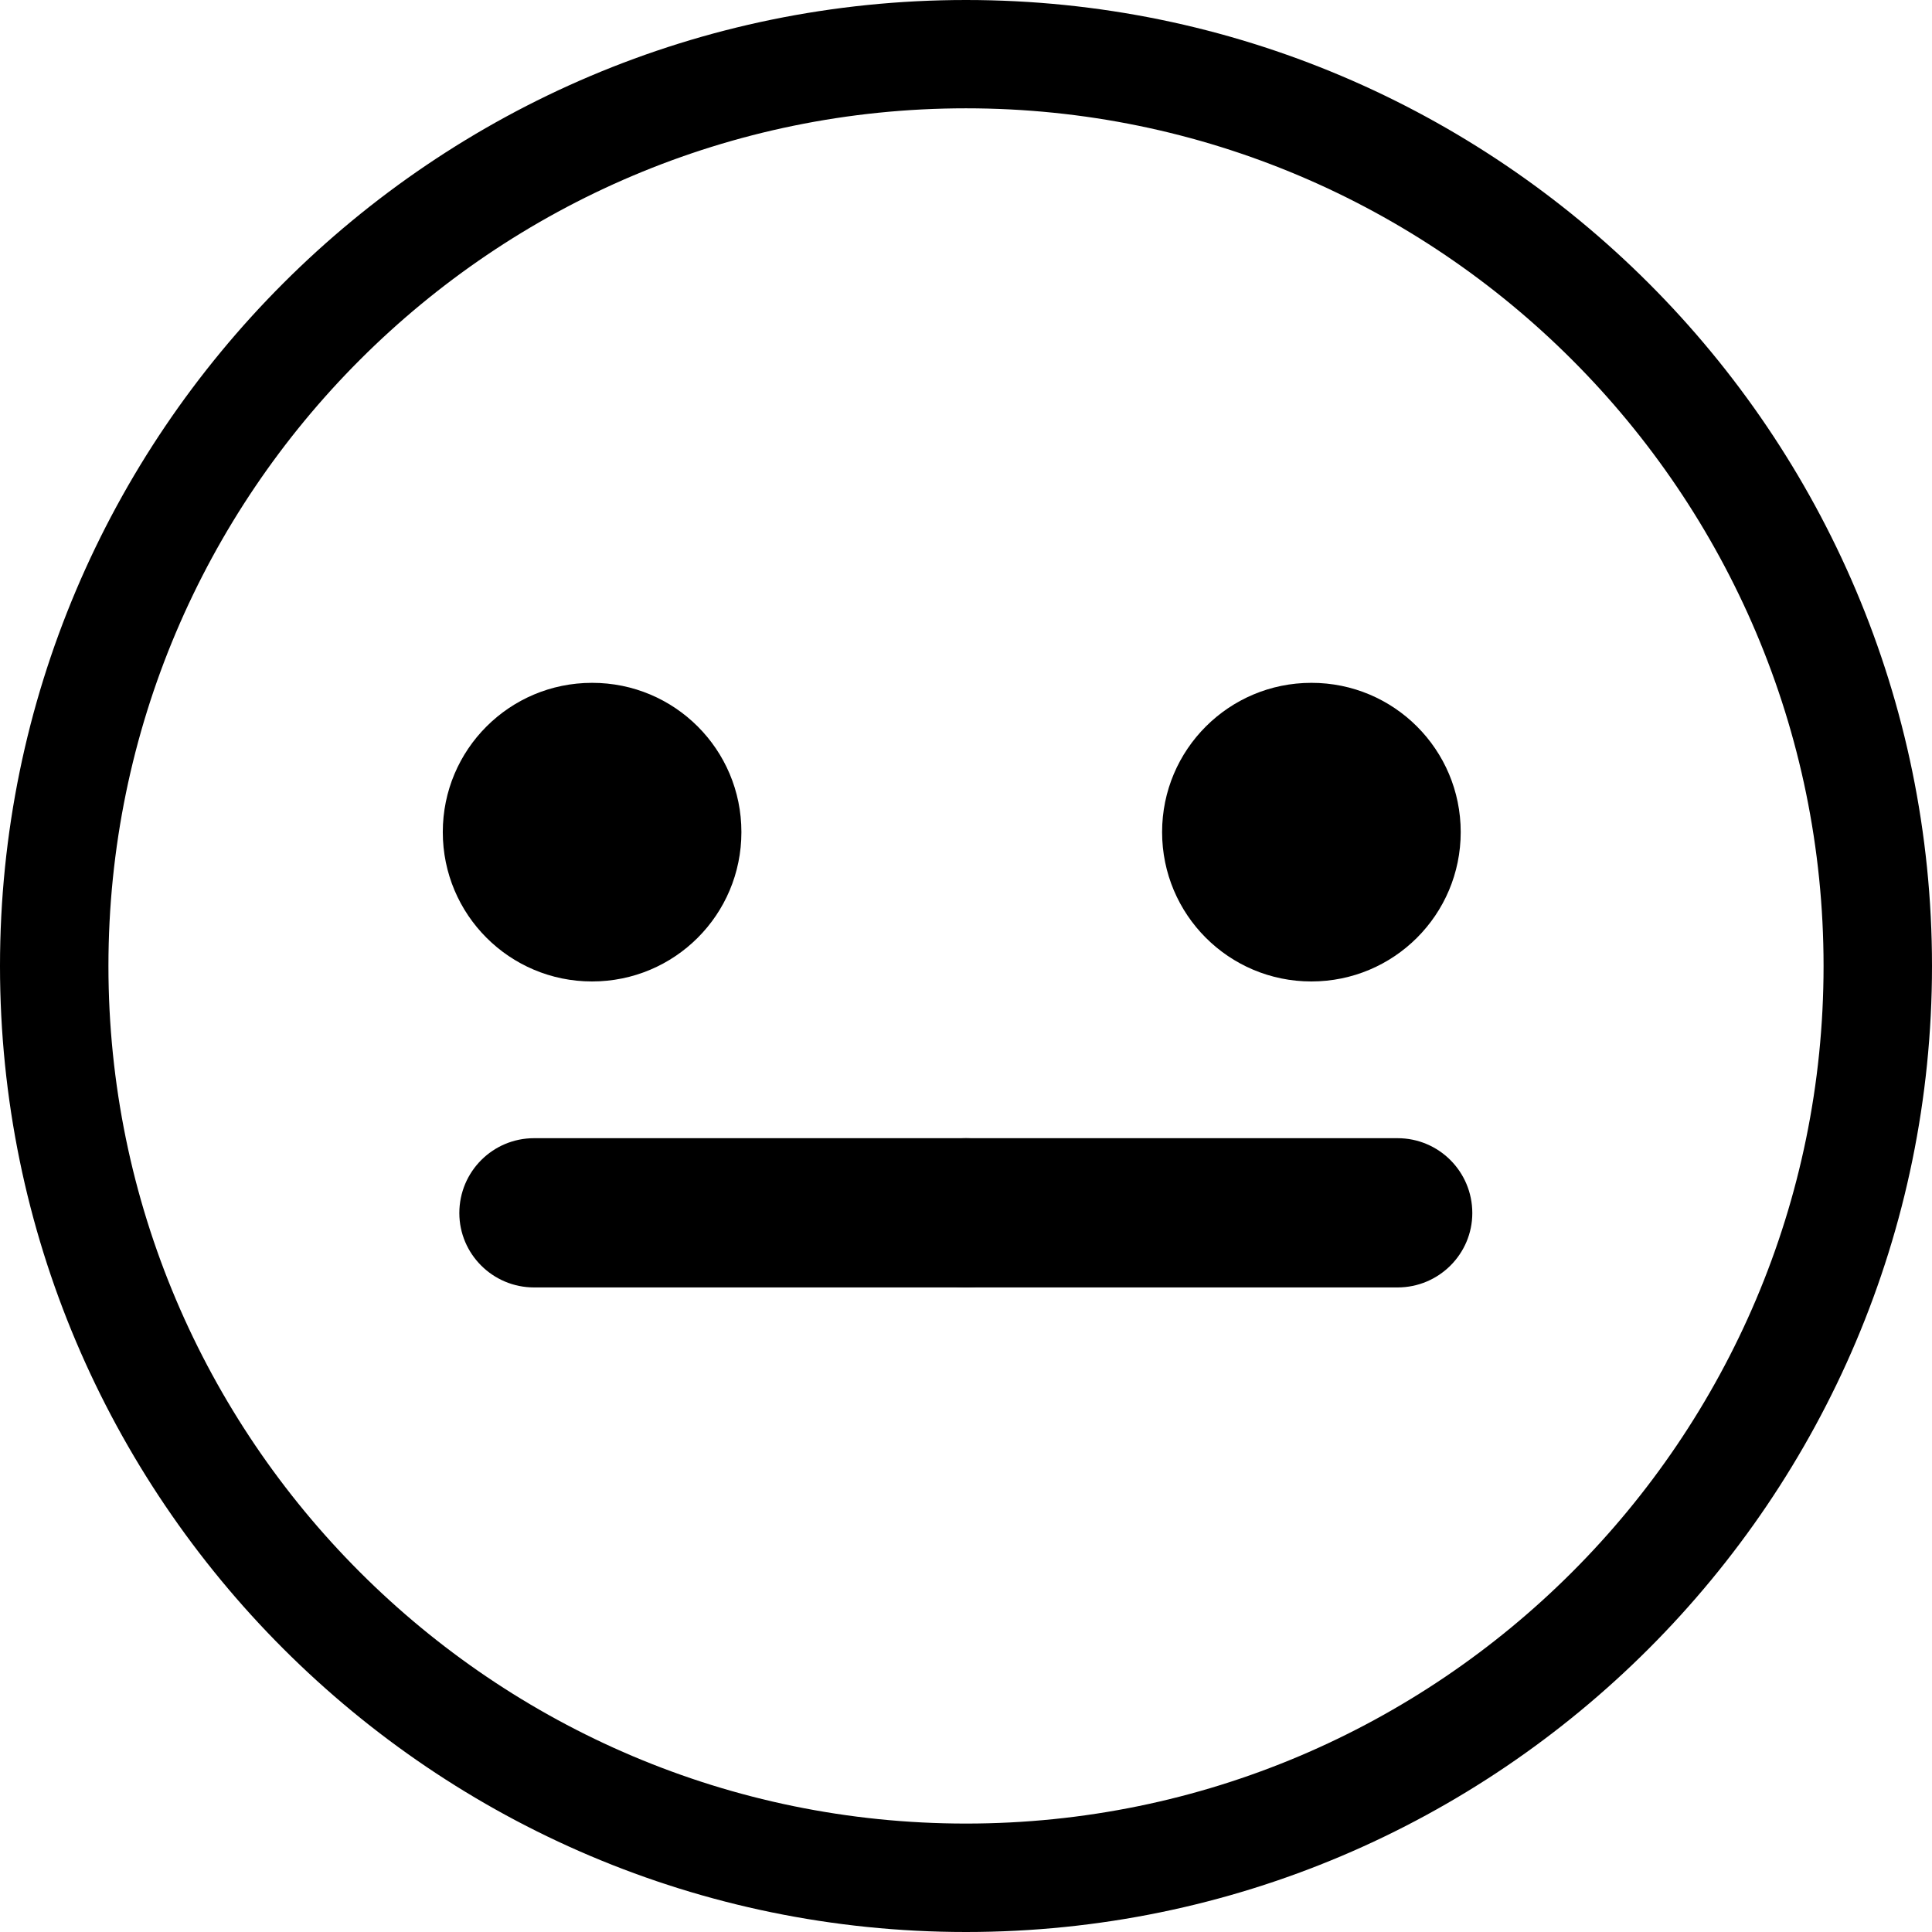 <?xml version="1.0" encoding="utf-8"?>
<!-- Generator: Adobe Illustrator 16.0.0, SVG Export Plug-In . SVG Version: 6.00 Build 0)  -->
<!DOCTYPE svg PUBLIC "-//W3C//DTD SVG 1.1//EN" "http://www.w3.org/Graphics/SVG/1.1/DTD/svg11.dtd">
<svg version="1.1" id="Layer_1" xmlns="http://www.w3.org/2000/svg" xmlns:xlink="http://www.w3.org/1999/xlink" x="0px" y="0px"
	 width="16px" height="16px" viewBox="0 0 16 16" enable-background="new 0 0 16 16" xml:space="preserve">
<g>
	<path d="M6.14,6.891c0,0.685-0.553,1.237-1.237,1.237c-0.683,0-1.236-0.553-1.236-1.237c0-0.684,0.553-1.236,1.236-1.236
		C5.587,5.654,6.14,6.207,6.14,6.891"/>
	<path d="M12.097,6.891c0,0.685-0.554,1.237-1.237,1.237c-0.683,0-1.236-0.553-1.236-1.237c0-0.684,0.554-1.236,1.236-1.236
		C11.543,5.654,12.097,6.207,12.097,6.891"/>
	<path d="M8,10.662H4.423c-0.342,0-0.619-0.277-0.619-0.616c0-0.343,0.277-0.62,0.619-0.62H8c0.342,0,0.617,0.277,0.617,0.62
		C8.617,10.385,8.342,10.662,8,10.662"/>
	<path d="M11.574,10.662H8c-0.342,0-0.618-0.277-0.618-0.616c0-0.343,0.276-0.62,0.618-0.62h3.574c0.342,0,0.619,0.277,0.619,0.62
		C12.193,10.385,11.916,10.662,11.574,10.662"/>
	<path d="M8,16c-4.411,0-8-3.59-8-8c0-4.411,3.589-8,8-8s8,3.589,8,8C16,12.41,12.411,16,8,16 M8,0.897
		C4.084,0.897,0.898,4.084,0.898,8S4.084,15.102,8,15.102S15.102,11.916,15.102,8S11.916,0.897,8,0.897"/>
</g>
</svg>
